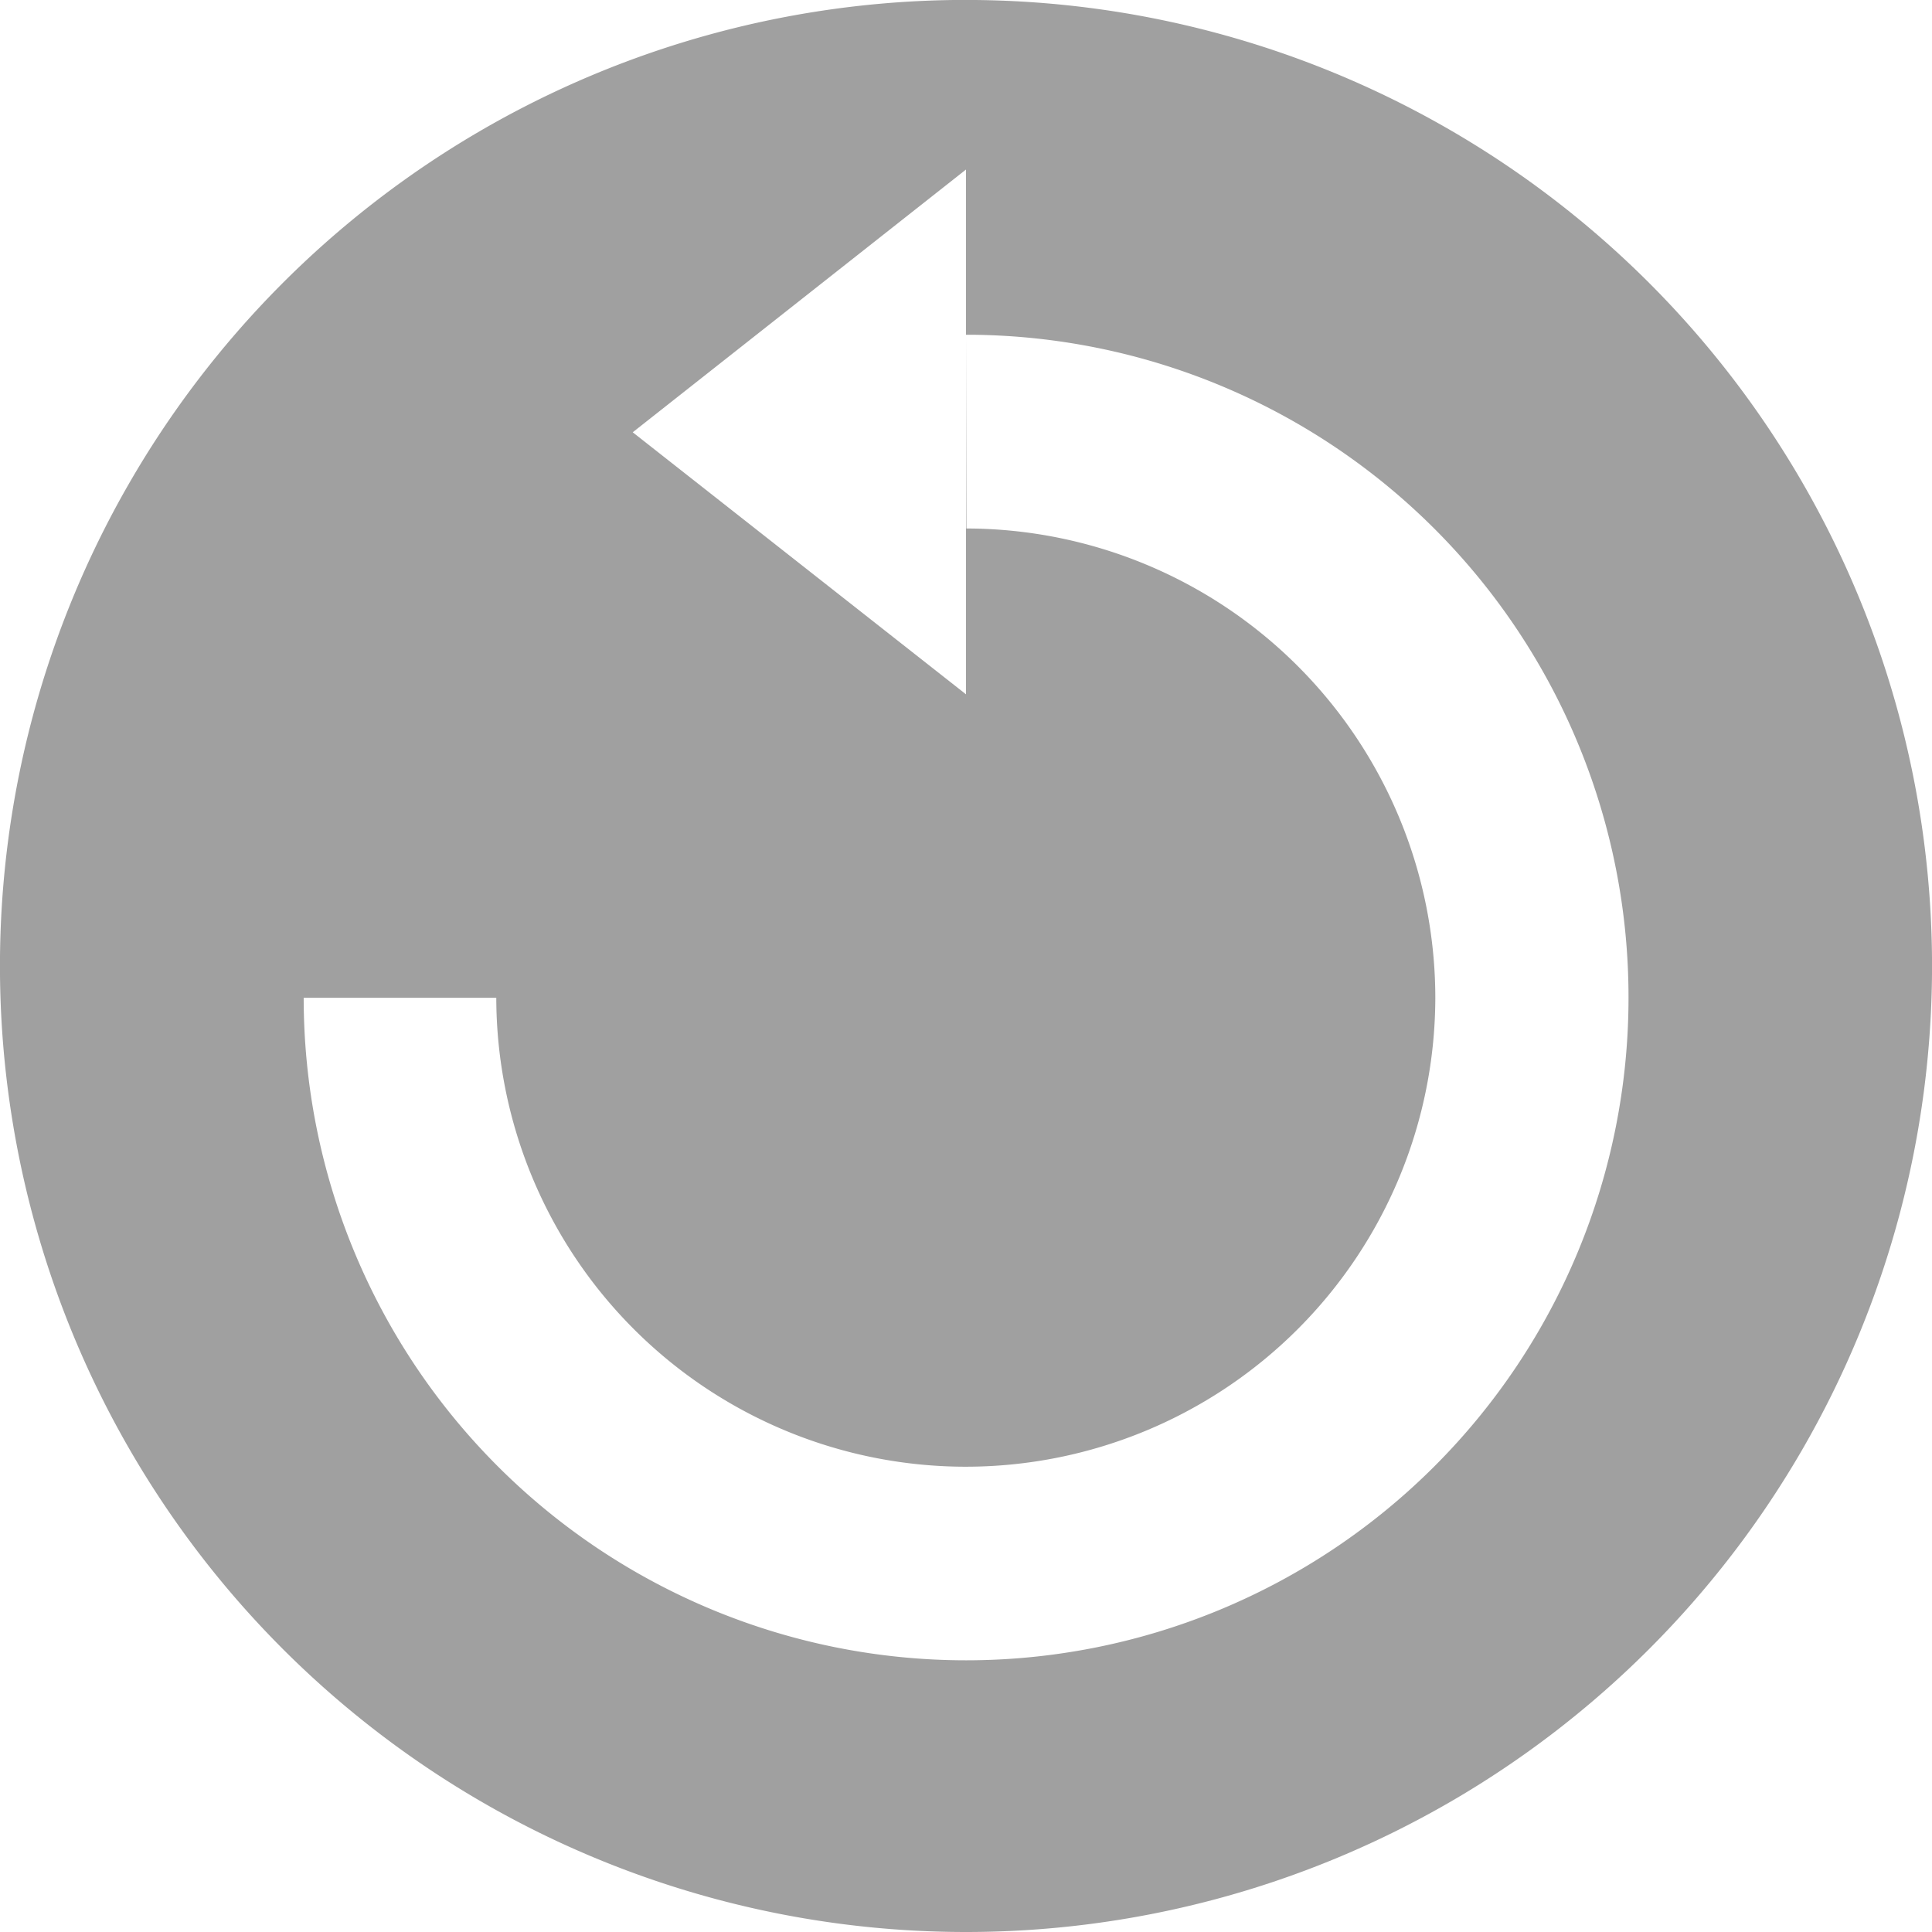 <svg xmlns="http://www.w3.org/2000/svg" width="48" height="48"><path fill="#a0a0a0" d="m23.79-.001a24 24 0 0 0 -23.791 24.001 24 24 0 0 0 24.002 24 24 24 0 0 0 24-24 24 24 0 0 0 -24-24.001 24 24 0 0 0 -.21 0zm.21 4.213v13.038l-8.28-6.51zm0 4.105a16.46 16.46 0 0 1 .14 0 16.46 16.46 0 0 1 16.32 16.473 16.46 16.46 0 0 1 -16.46 16.46 16.46 16.46 0 0 1 -16.455-16.46h4.785a11.67 11.67 0 0 0 11.67 11.65 11.67 11.67 0 0 0 11.66-11.65 11.67 11.67 0 0 0 -11.65-11.66z"/></svg>